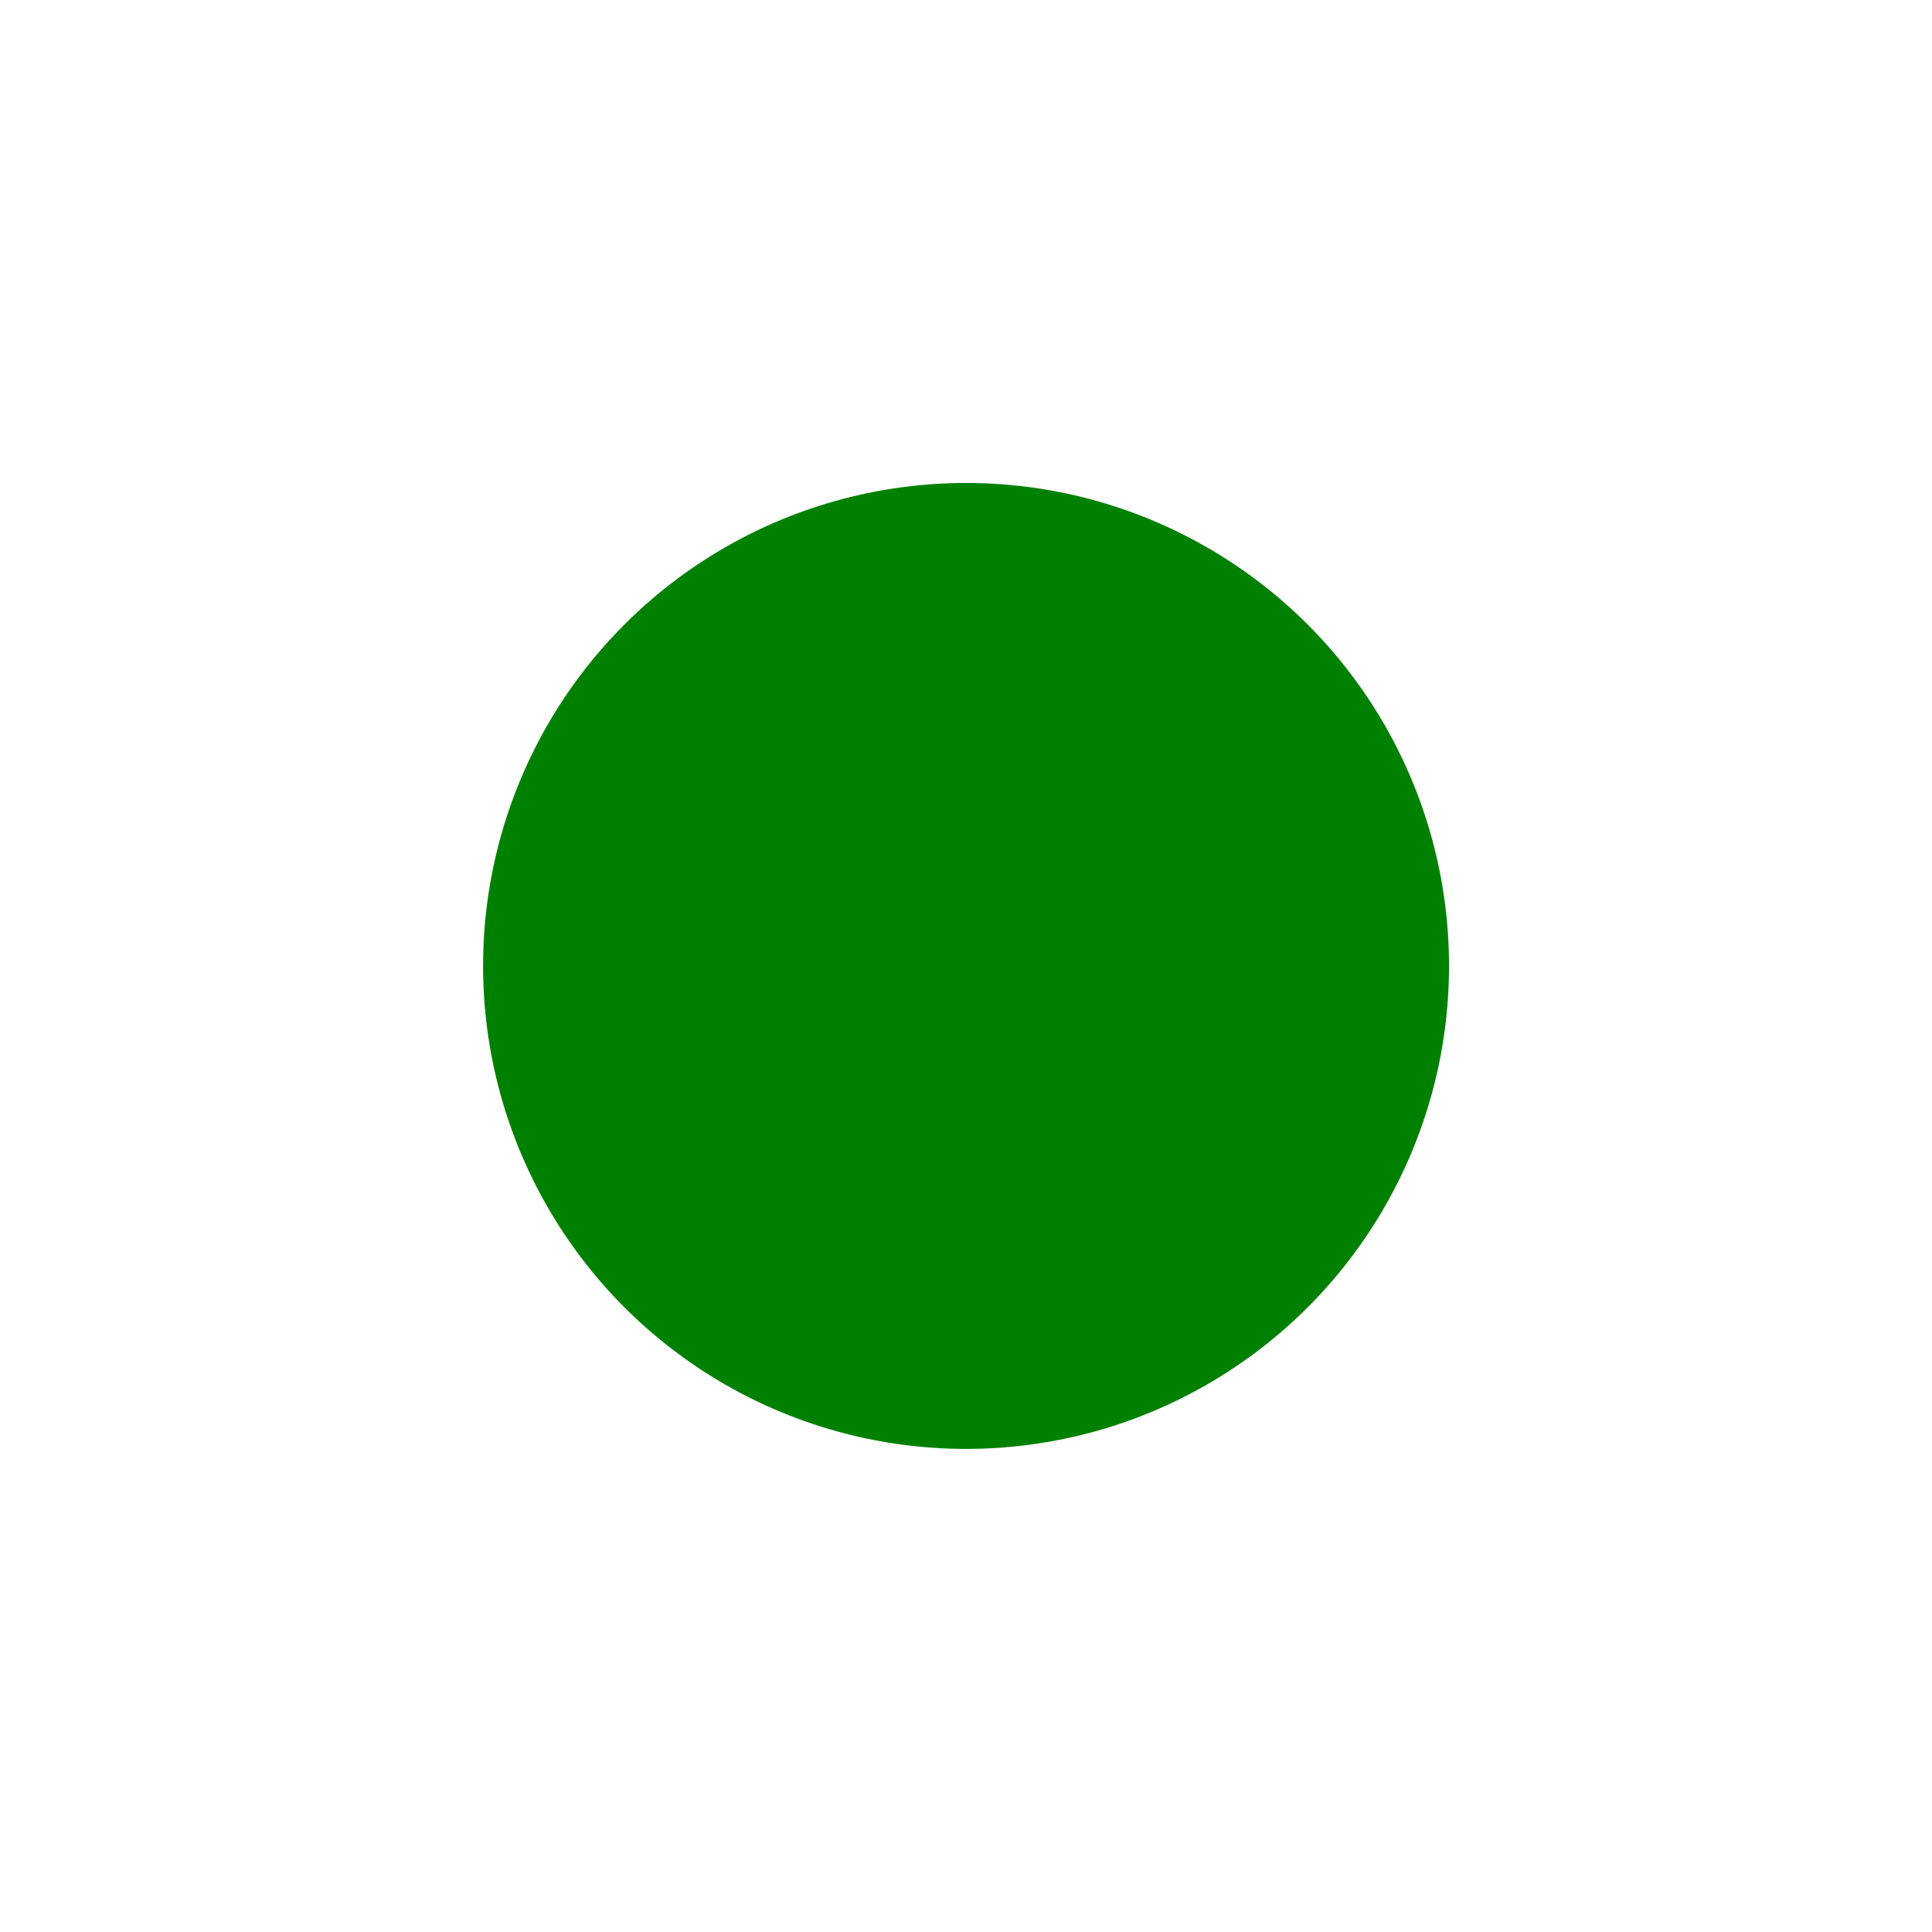 <?xml version="1.0" encoding="UTF-8" standalone="no"?>
<!-- Created with Inkscape (http://www.inkscape.org/) -->

<svg
   xmlns:dc="http://purl.org/dc/elements/1.1/"
   xmlns:cc="http://creativecommons.org/ns#"
   xmlns:rdf="http://www.w3.org/1999/02/22-rdf-syntax-ns#"
   xmlns:svg="http://www.w3.org/2000/svg"
   xmlns="http://www.w3.org/2000/svg"
   xmlns:sodipodi="http://sodipodi.sourceforge.net/DTD/sodipodi-0.dtd"
   xmlns:inkscape="http://www.inkscape.org/namespaces/inkscape"
   width="64"
   height="64"
   viewBox="0 0 16.933 16.933"
   version="1.1"
   id="svg864"
   inkscape:version="0.92.2 5c3e80d, 2017-08-06"
   sodipodi:docname="podge.svg"
   inkscape:export-filename="/Users/sashavol/Dropbox/Main/Podge/src/main/assets/tilesets/podge.png"
   inkscape:export-xdpi="96"
   inkscape:export-ydpi="96">
  <defs
     id="defs858" />
  <sodipodi:namedview
     id="base"
     pagecolor="#ffffff"
     bordercolor="#666666"
     borderopacity="1.0"
     inkscape:pageopacity="0.0"
     inkscape:pageshadow="2"
     inkscape:zoom="2.8"
     inkscape:cx="21.047098"
     inkscape:cy="27.695962"
     inkscape:document-units="mm"
     inkscape:current-layer="layer1"
     showgrid="true"
     units="px"
     inkscape:pagecheckerboard="true"
     inkscape:window-width="1440"
     inkscape:window-height="855"
     inkscape:window-x="0"
     inkscape:window-y="1"
     inkscape:window-maximized="1"
     objecttolerance="20"
     gridtolerance="10000">
    <inkscape:grid
       type="xygrid"
       id="grid1409" />
  </sodipodi:namedview>
  <g
     inkscape:label="Layer 1"
     inkscape:groupmode="layer"
     id="layer1"
     transform="translate(0,-280.067)">
    <circle
       style="opacity:1;fill:#008000;fill-opacity:1;stroke:none;stroke-width:0.529;stroke-linejoin:round;stroke-miterlimit:4;stroke-dasharray:none;stroke-opacity:1;paint-order:stroke markers fill"
       id="path1413"
       cx="8.467"
       cy="288.533"
       r="4.233" />
  </g>
</svg>
